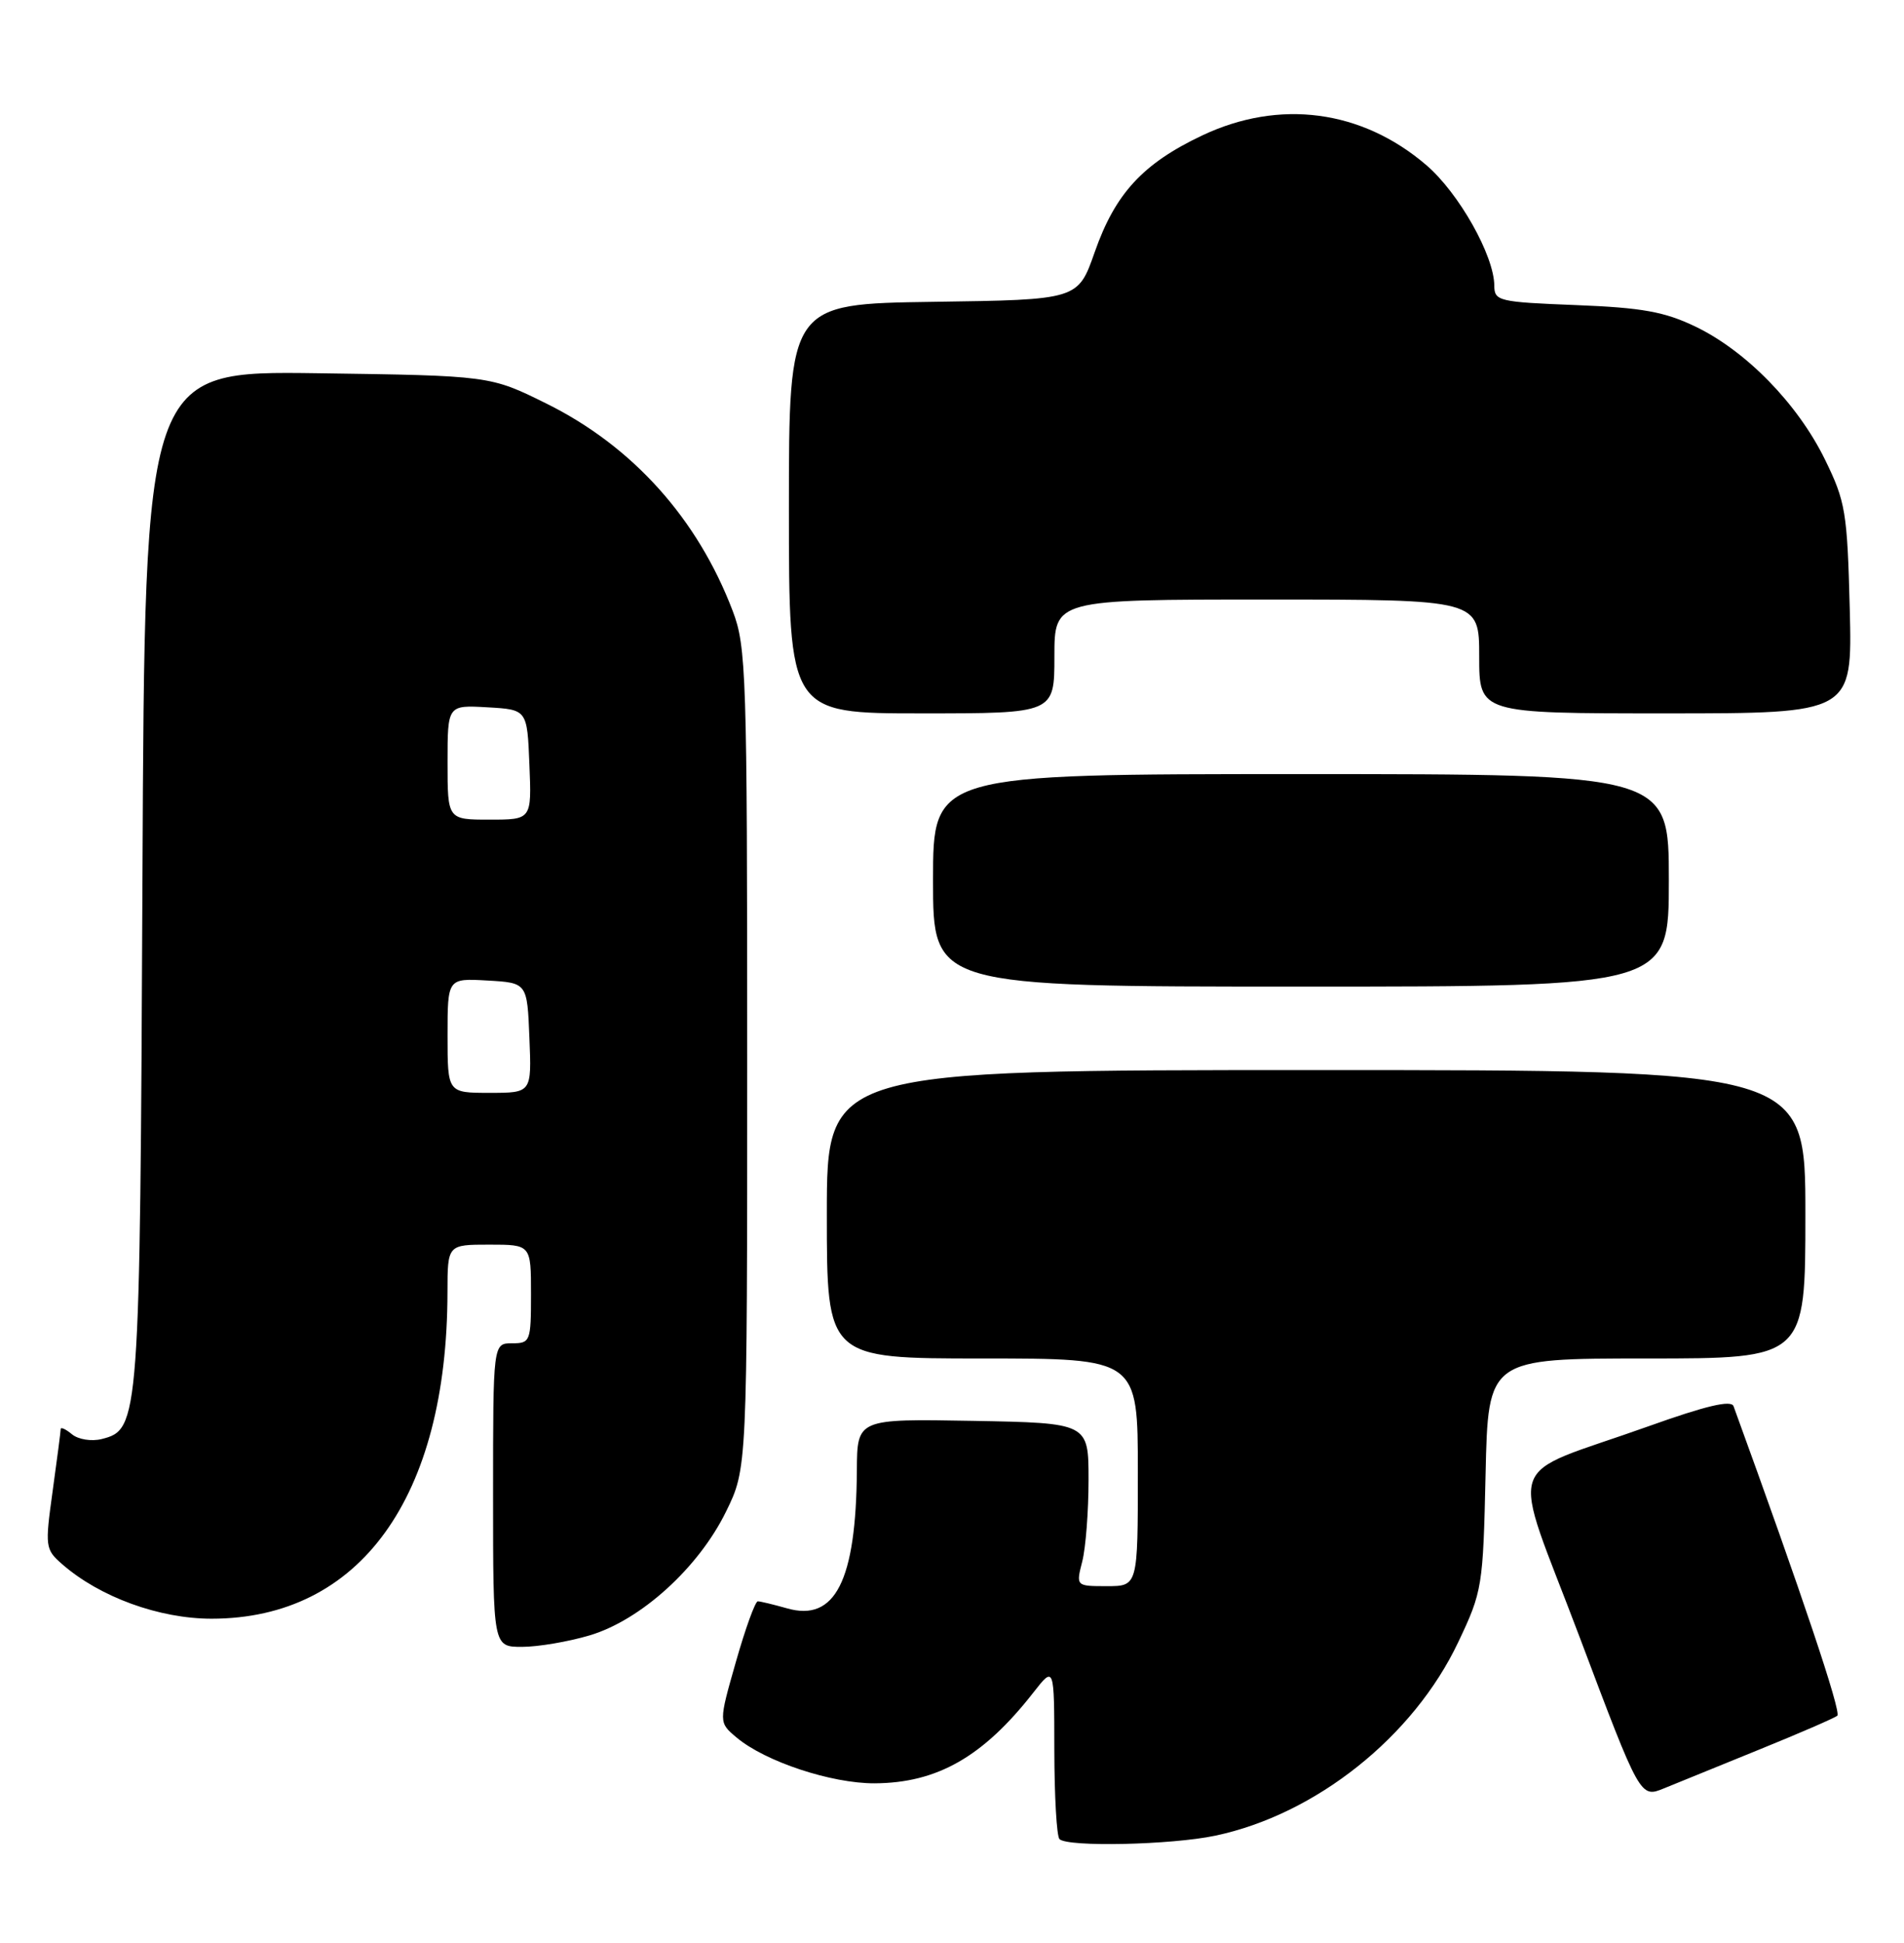 <?xml version="1.0" encoding="UTF-8" standalone="no"?>
<!DOCTYPE svg PUBLIC "-//W3C//DTD SVG 1.1//EN" "http://www.w3.org/Graphics/SVG/1.1/DTD/svg11.dtd" >
<svg xmlns="http://www.w3.org/2000/svg" xmlns:xlink="http://www.w3.org/1999/xlink" version="1.1" viewBox="0 0 251 256">
 <g >
 <path fill="currentColor"
d=" M 160.20 241.88 C 173.46 239.09 186.34 228.84 192.24 216.37 C 195.41 209.70 195.51 209.06 195.84 194.25 C 196.18 179.00 196.18 179.00 217.09 179.00 C 238.00 179.00 238.00 179.00 238.00 160.00 C 238.00 141.00 238.00 141.00 173.50 141.00 C 109.00 141.00 109.00 141.00 109.00 160.00 C 109.00 179.00 109.00 179.00 129.50 179.00 C 150.00 179.00 150.00 179.00 150.00 194.00 C 150.00 209.00 150.00 209.00 145.92 209.00 C 141.84 209.00 141.84 209.00 142.67 205.75 C 143.13 203.96 143.50 199.12 143.50 195.00 C 143.50 187.50 143.50 187.50 128.25 187.22 C 113.00 186.95 113.00 186.95 112.96 193.72 C 112.86 208.30 110.10 213.75 103.74 211.92 C 101.96 211.42 100.24 211.00 99.90 211.00 C 99.56 211.00 98.26 214.59 97.01 218.98 C 94.73 226.96 94.73 226.96 97.12 228.96 C 100.89 232.12 109.60 235.00 115.29 234.98 C 123.55 234.94 129.62 231.48 136.24 223.00 C 138.98 219.50 138.98 219.50 138.99 230.58 C 139.00 236.68 139.30 241.97 139.67 242.33 C 140.73 243.40 154.42 243.10 160.20 241.88 Z  M 232.00 230.50 C 237.22 228.38 241.82 226.39 242.21 226.07 C 242.76 225.61 237.56 210.09 228.53 185.29 C 228.23 184.44 224.91 185.22 217.30 187.94 C 197.88 194.87 199.04 191.31 208.24 215.72 C 216.23 236.93 216.23 236.93 219.37 235.64 C 221.09 234.93 226.78 232.62 232.00 230.50 Z  M 77.72 215.49 C 84.46 213.49 92.07 206.60 95.70 199.20 C 98.50 193.50 98.50 193.50 98.50 139.50 C 98.50 88.80 98.38 85.19 96.59 80.50 C 91.96 68.33 83.40 58.81 72.06 53.19 C 64.61 49.50 64.61 49.50 41.85 49.18 C 19.08 48.87 19.08 48.87 18.78 115.68 C 18.45 187.57 18.39 188.36 13.39 189.62 C 12.05 189.95 10.31 189.67 9.49 188.99 C 8.67 188.31 8.00 188.00 8.00 188.31 C 8.00 188.61 7.52 192.28 6.94 196.47 C 5.92 203.82 5.96 204.15 8.19 206.10 C 13.15 210.44 20.99 213.29 27.91 213.29 C 47.45 213.27 58.96 197.34 58.99 170.25 C 59.00 164.00 59.00 164.00 64.50 164.00 C 70.00 164.00 70.00 164.00 70.00 170.50 C 70.00 176.77 69.91 177.00 67.50 177.00 C 65.00 177.00 65.00 177.00 65.00 197.00 C 65.00 217.00 65.00 217.00 68.82 217.00 C 70.92 217.00 74.92 216.32 77.72 215.49 Z  M 220.00 116.00 C 220.00 102.00 220.00 102.00 171.50 102.00 C 123.00 102.00 123.00 102.00 123.00 116.00 C 123.00 130.00 123.00 130.00 171.50 130.00 C 220.00 130.00 220.00 130.00 220.00 116.00 Z  M 139.00 86.50 C 139.00 79.00 139.00 79.00 167.00 79.00 C 195.00 79.00 195.00 79.00 195.00 86.50 C 195.00 94.00 195.00 94.00 219.60 94.00 C 244.19 94.00 244.19 94.00 243.85 80.25 C 243.52 67.42 243.30 66.10 240.56 60.51 C 236.97 53.20 230.19 46.25 223.50 43.03 C 219.44 41.08 216.48 40.54 207.75 40.20 C 197.57 39.80 197.00 39.67 196.99 37.64 C 196.97 33.68 192.31 25.42 188.02 21.75 C 179.51 14.46 168.66 13.03 158.48 17.85 C 150.66 21.55 147.01 25.51 144.31 33.23 C 142.11 39.50 142.11 39.50 123.06 39.77 C 104.00 40.04 104.00 40.04 104.00 67.02 C 104.00 94.00 104.00 94.00 121.50 94.00 C 139.00 94.00 139.00 94.00 139.00 86.50 Z  M 59.00 136.45 C 59.00 128.90 59.00 128.90 64.25 129.20 C 69.50 129.50 69.50 129.50 69.79 136.75 C 70.09 144.00 70.09 144.00 64.54 144.00 C 59.00 144.00 59.00 144.00 59.00 136.45 Z  M 59.00 100.45 C 59.00 92.90 59.00 92.90 64.25 93.20 C 69.50 93.50 69.50 93.50 69.79 100.75 C 70.09 108.00 70.09 108.00 64.54 108.00 C 59.00 108.00 59.00 108.00 59.00 100.45 Z "/>
</g>
</svg>